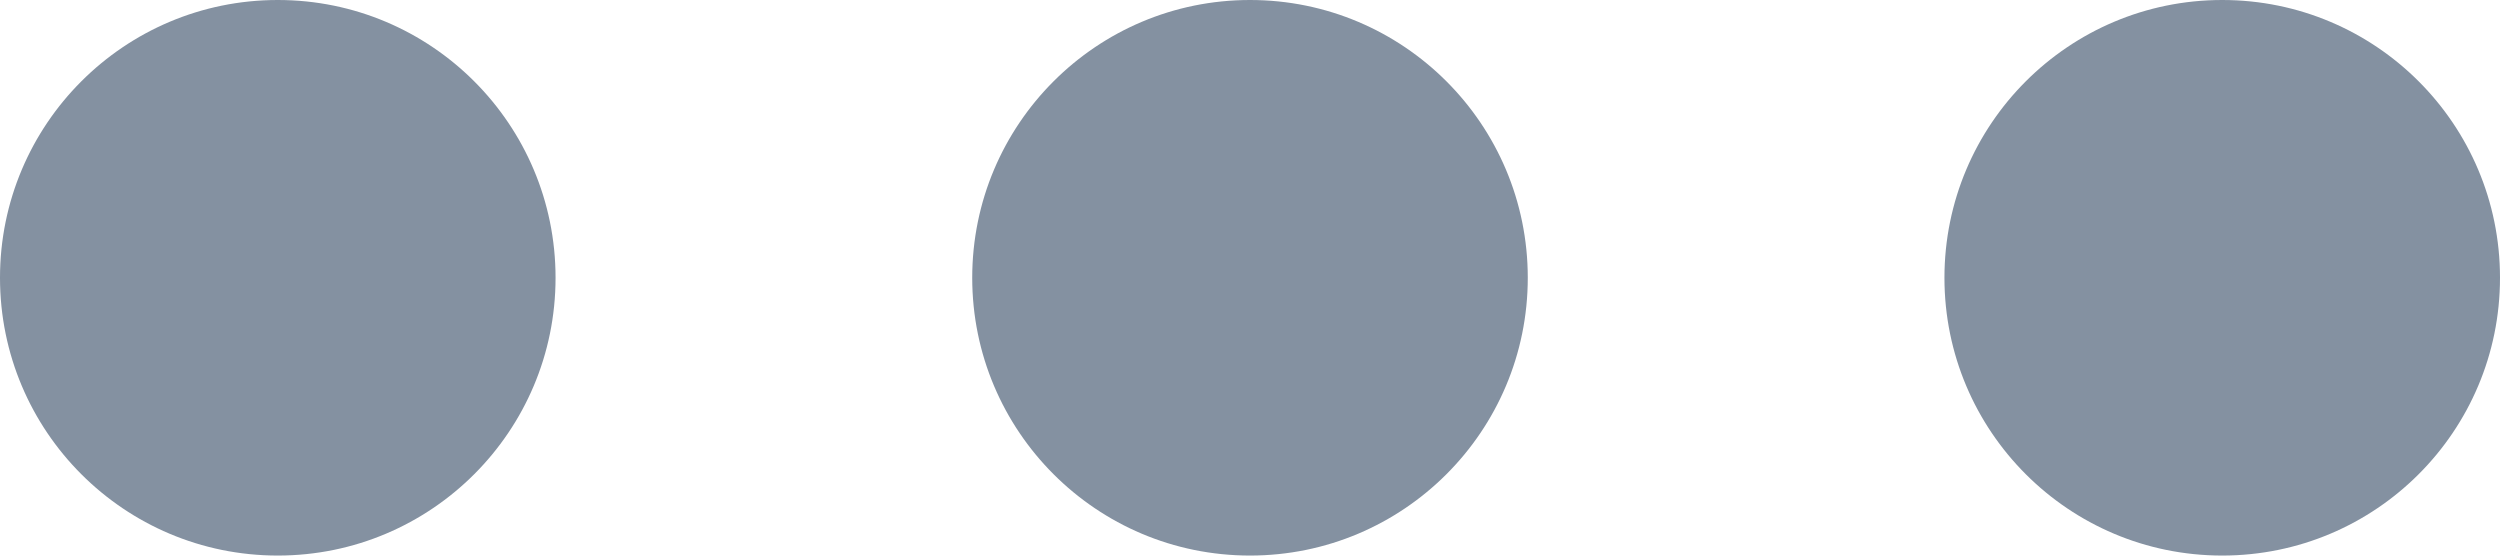 <?xml version="1.0" encoding="UTF-8" standalone="no"?>
<svg width="18px" height="4px" viewBox="0 0 18 4" version="1.1" xmlns="http://www.w3.org/2000/svg" xmlns:xlink="http://www.w3.org/1999/xlink" xmlns:sketch="http://www.bohemiancoding.com/sketch/ns">
    <!-- Generator: Sketch 3.4.4 (17249) - http://www.bohemiancoding.com/sketch -->
    <title>Oval 163</title>
    <desc>Created with Sketch.</desc>
    <defs></defs>
    <g id="Page-1" stroke="none" stroke-width="1" fill="none" fill-rule="evenodd" sketch:type="MSPage">
        <g id="03" sketch:type="MSArtboardGroup" transform="translate(-30, -250)" fill="#8491A1">
            <g id="Group-+-Rectangle-1576-+-2" sketch:type="MSLayerGroup">
                <g id="Group" sketch:type="MSShapeGroup">
                    <g id="sidebar-+-Triangle-1-+-Triangle-1-Copy-+-Triangle-1-Copy-2-+-Group">
                        <g id="sidebar">
                            <g id="Group" transform="translate(0, 88)">
                                <g id="discussion">
                                    <g id="Rectangle-1-Copy-+-#redditeurope-Copy-Copy-Copy-Copy-Copy" transform="translate(0, 151)">
                                        <path d="M32,15 C33.105,15 34,14.105 34,13 C34,11.895 33.105,11 32,11 C30.895,11 30,11.895 30,13 C30,14.105 30.895,15 32,15 Z M39,15 C40.105,15 41,14.105 41,13 C41,11.895 40.105,11 39,11 C37.895,11 37,11.895 37,13 C37,14.105 37.895,15 39,15 Z M46,15 C47.105,15 48,14.105 48,13 C48,11.895 47.105,11 46,11 C44.895,11 44,11.895 44,13 C44,14.105 44.895,15 46,15 Z" id="Oval-163"></path>
                                    </g>
                                </g>
                            </g>
                        </g>
                    </g>
                </g>
            </g>
        </g>
    </g>
</svg>